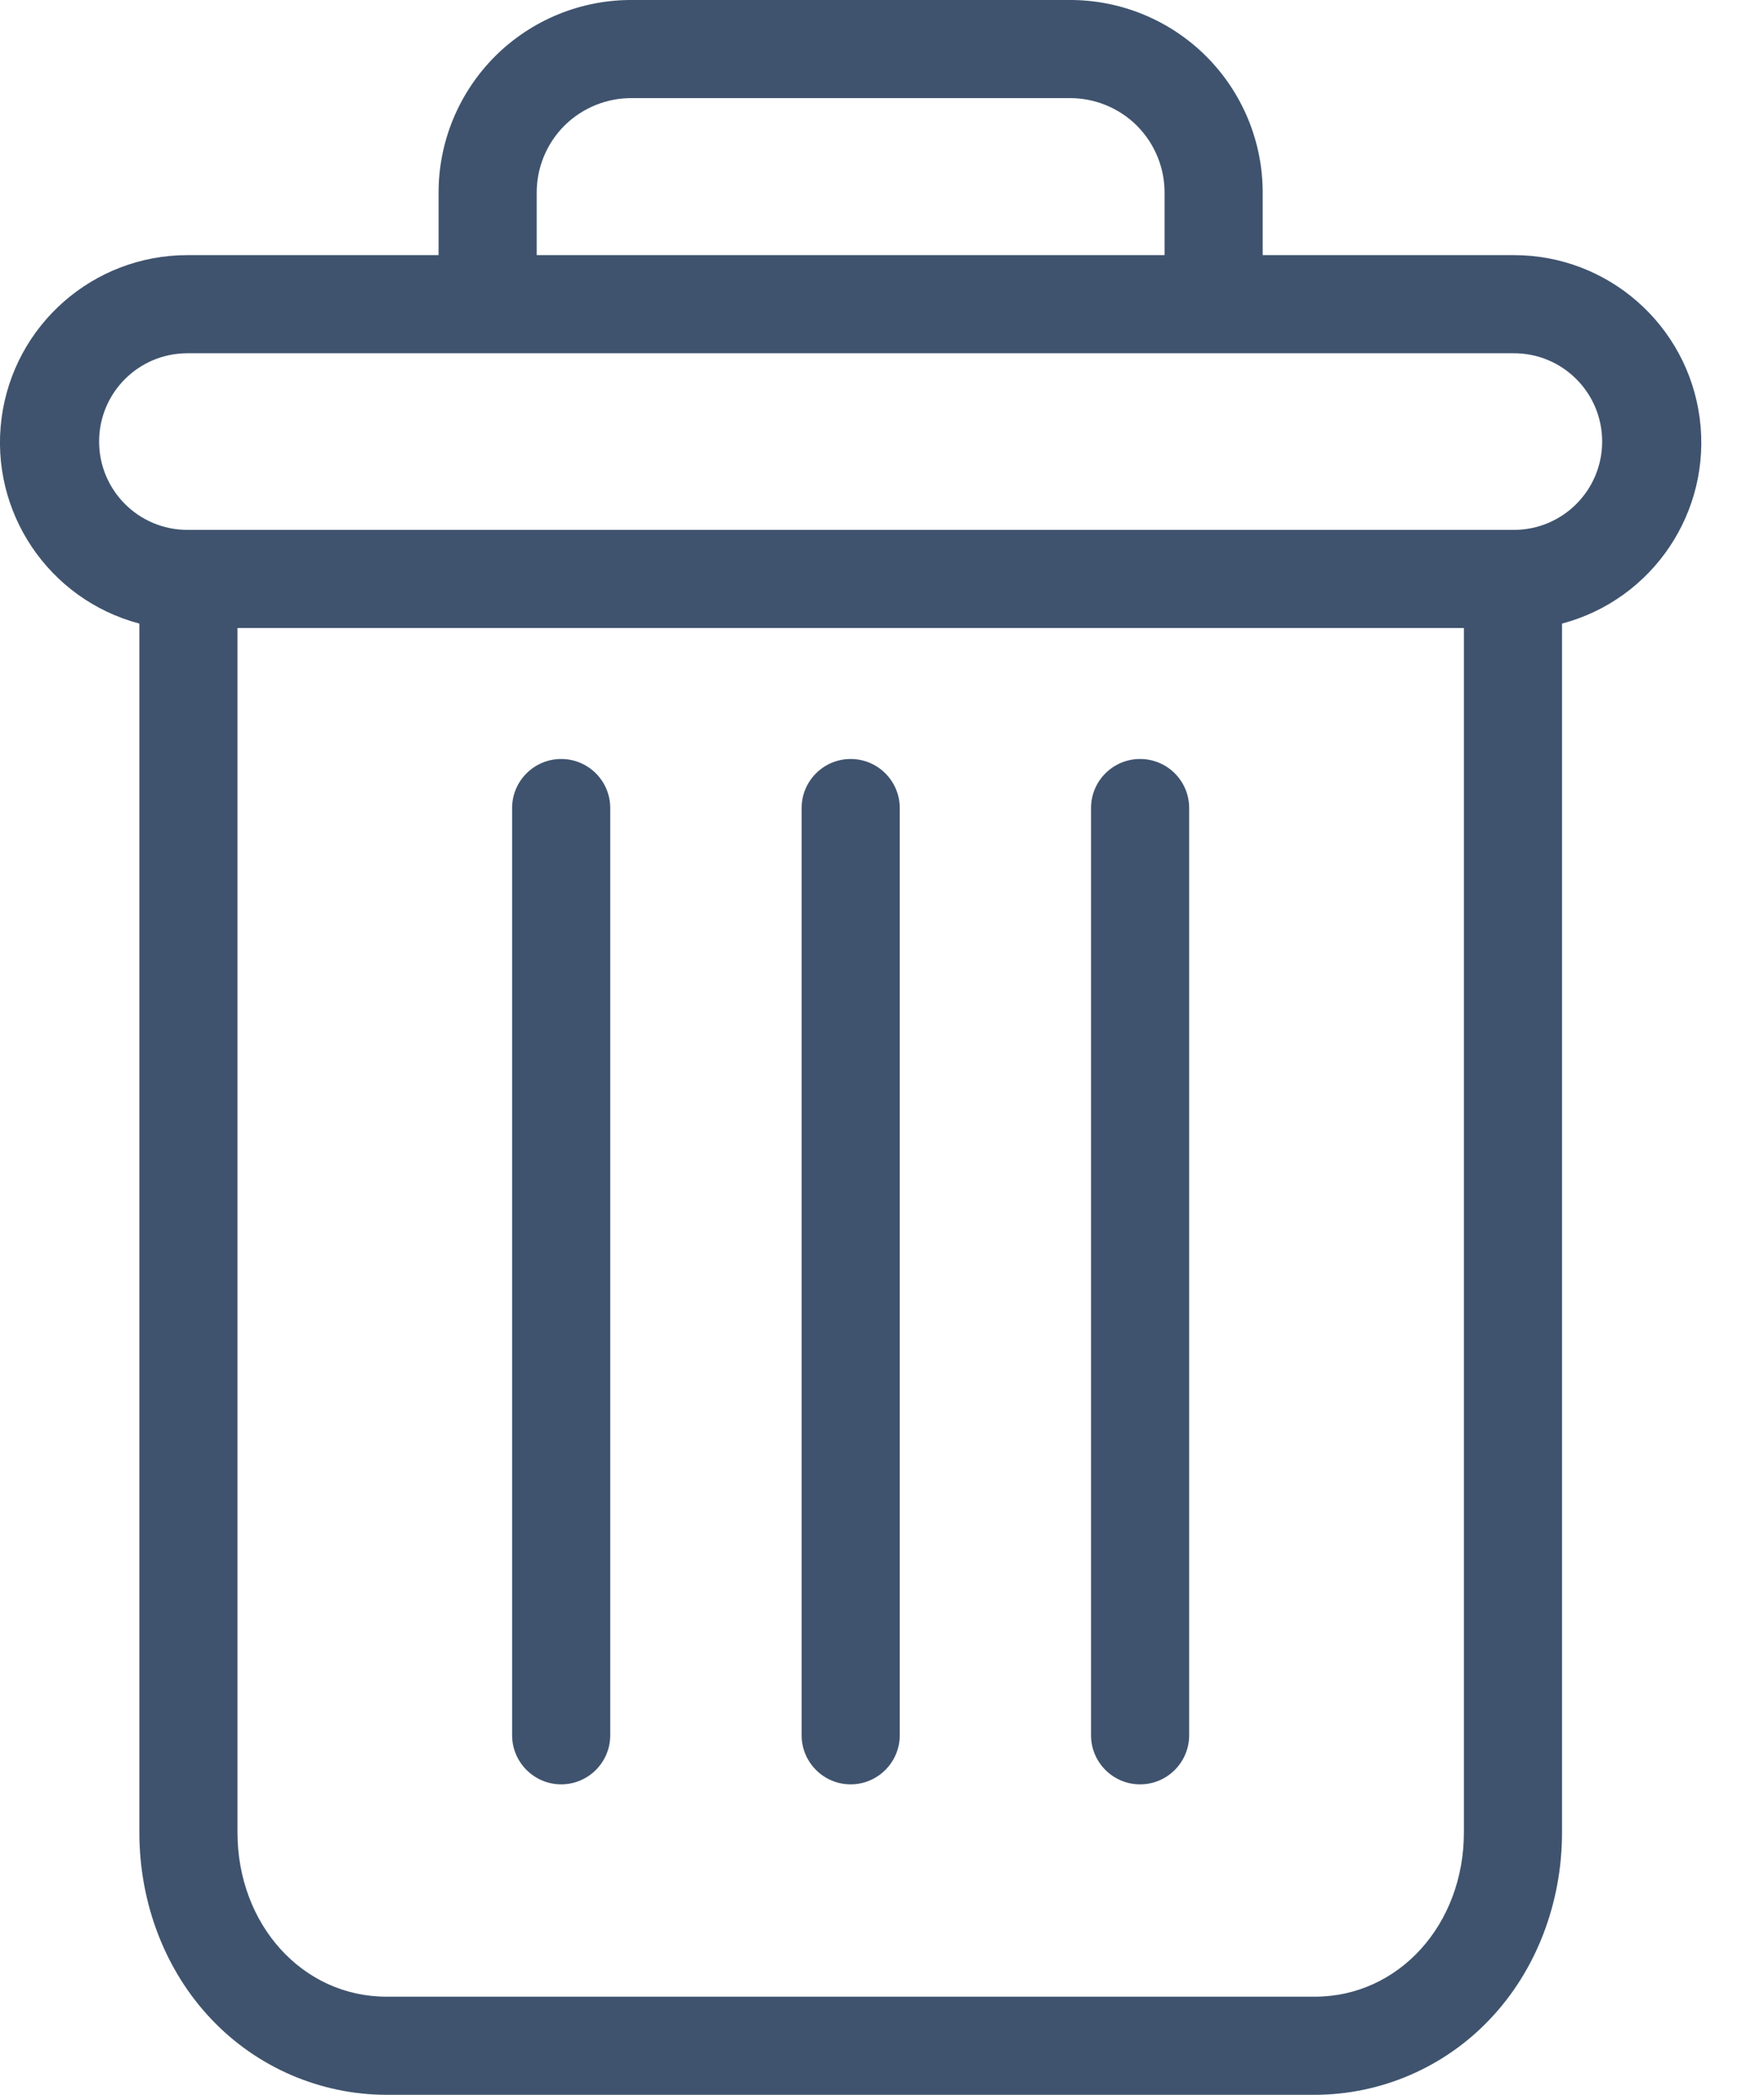 <?xml version="1.0" encoding="UTF-8"?>
<svg width="16px" height="19px" viewBox="0 0 16 19" version="1.1" xmlns="http://www.w3.org/2000/svg" xmlns:xlink="http://www.w3.org/1999/xlink">
    <!-- Generator: Sketch 63.1 (92452) - https://sketch.com -->
    <title>delete</title>
    <desc>Created with Sketch.</desc>
    <g id="Page" stroke="none" stroke-width="1" fill="none" fill-rule="evenodd">
        <g id="7-Account-Manager--" transform="translate(-1169, -2985)" fill="#3F536E">
            <g id="icon/delete" transform="translate(1168, 2985)">
                <g id="bin" transform="translate(1, 0)">
                    <path d="M9.691,-5.84647346e-05 C10.159,-0.004 10.609,0.18 10.94,0.51 C11.271,0.841 11.456,1.29 11.453,1.758 L11.453,1.758 L11.453,2.314 L13.732,2.314 C14.585,2.314 15.306,2.947 15.417,3.794 C15.527,4.64 14.993,5.437 14.168,5.656 L14.168,5.656 L14.168,16.619 C14.168,17.267 13.93,17.876 13.515,18.313 C13.102,18.75 12.527,18.999 11.925,19 L11.925,19 L3.506,19 C2.904,18.999 2.329,18.75 1.916,18.313 C1.501,17.876 1.264,17.267 1.264,16.619 L1.264,16.619 L1.264,5.656 C0.439,5.437 -0.096,4.64 0.014,3.794 C0.125,2.947 0.846,2.314 1.7,2.314 L1.7,2.314 L3.978,2.314 L3.978,1.758 C3.975,1.29 4.16,0.841 4.491,0.51 C4.822,0.18 5.272,-0.004 5.74,-5.84647346e-05 L5.74,-5.84647346e-05 Z M13.278,5.696 L2.154,5.696 L2.154,16.619 C2.154,17.457 2.745,18.11 3.506,18.11 L3.506,18.11 L11.925,18.11 C12.686,18.11 13.278,17.457 13.278,16.619 L13.278,16.619 L13.278,5.696 Z M10.341,6.884 C10.587,6.884 10.786,7.083 10.786,7.329 L10.786,7.329 L10.786,15.739 C10.786,15.984 10.587,16.184 10.341,16.184 C10.095,16.184 9.896,15.984 9.896,15.739 L9.896,15.739 L9.896,7.329 C9.896,7.083 10.095,6.884 10.341,6.884 Z M5.09,6.884 C5.336,6.884 5.535,7.083 5.535,7.329 L5.535,7.329 L5.535,15.739 C5.535,15.984 5.336,16.184 5.09,16.184 C4.845,16.184 4.645,15.984 4.645,15.739 L4.645,15.739 L4.645,7.329 C4.645,7.083 4.845,6.884 5.09,6.884 Z M7.716,6.884 C7.961,6.884 8.161,7.083 8.161,7.329 L8.161,7.329 L8.161,15.739 C8.161,15.984 7.961,16.184 7.716,16.184 C7.47,16.184 7.271,15.984 7.271,15.739 L7.271,15.739 L7.271,7.329 C7.271,7.083 7.47,6.884 7.716,6.884 Z M13.732,3.204 L1.7,3.204 C1.257,3.204 0.899,3.562 0.899,4.005 C0.899,4.447 1.257,4.806 1.7,4.806 L1.7,4.806 L13.732,4.806 C14.174,4.806 14.532,4.447 14.532,4.005 C14.532,3.562 14.174,3.204 13.732,3.204 L13.732,3.204 Z M9.691,0.89 L5.74,0.89 C5.508,0.886 5.285,0.976 5.12,1.139 C4.956,1.303 4.865,1.526 4.868,1.758 L4.868,1.758 L4.868,2.314 L10.563,2.314 L10.563,1.758 C10.566,1.526 10.475,1.303 10.311,1.139 C10.147,0.976 9.923,0.886 9.691,0.89 L9.691,0.89 Z" id="Combined-Shape" fill-rule="nonzero"></path>
                </g>
            </g>
        </g>
    </g>
</svg>